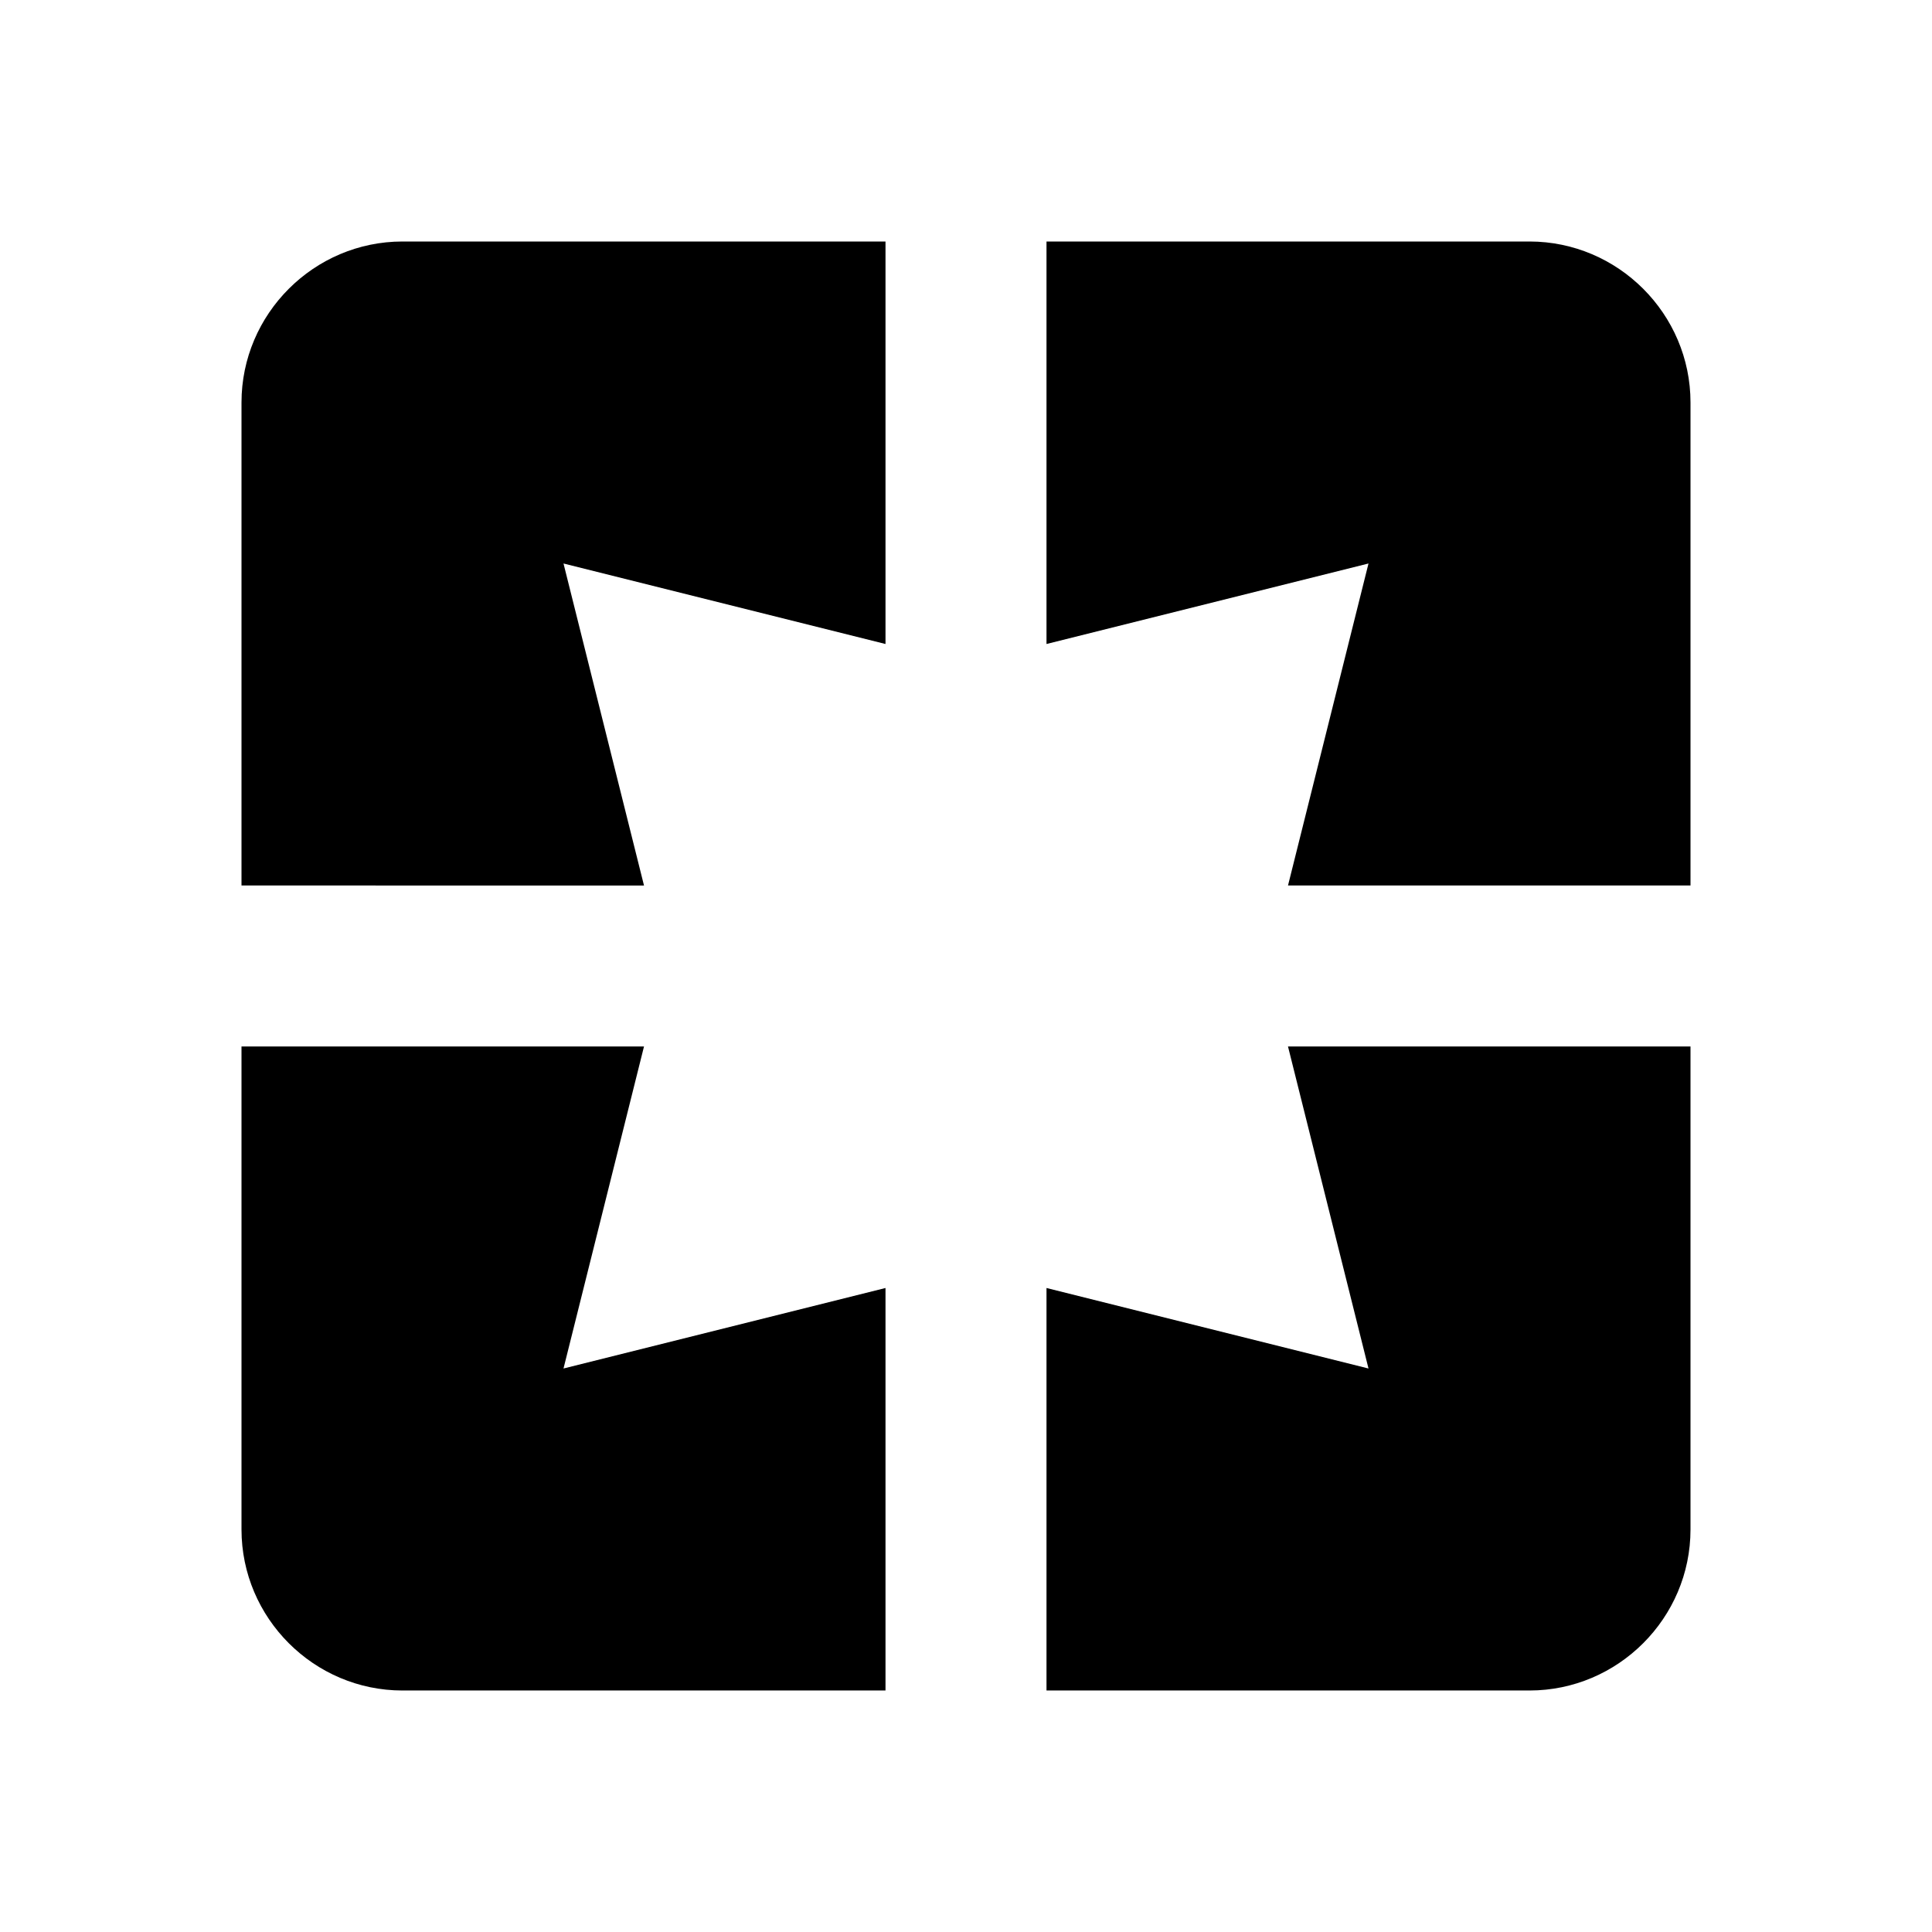 <svg width="46" height="46" fill="currentColor" viewBox="0 0 24 24" xmlns="http://www.w3.org/2000/svg">
  <path fill-rule="evenodd" d="M3 11V5c0-1.1.9-2 2-2h6v5L7 7l1 4H3Zm0 2h5l-1 4 4-1v5H5c-1.1 0-2-.9-2-2v-6Zm14 4-4-1v5h6c1.1 0 2-.9 2-2v-6h-5l1 4ZM13 3h6c1.1 0 2 .9 2 2v6h-5l1-4-4 1V3Z" clip-rule="evenodd"></path>
</svg>